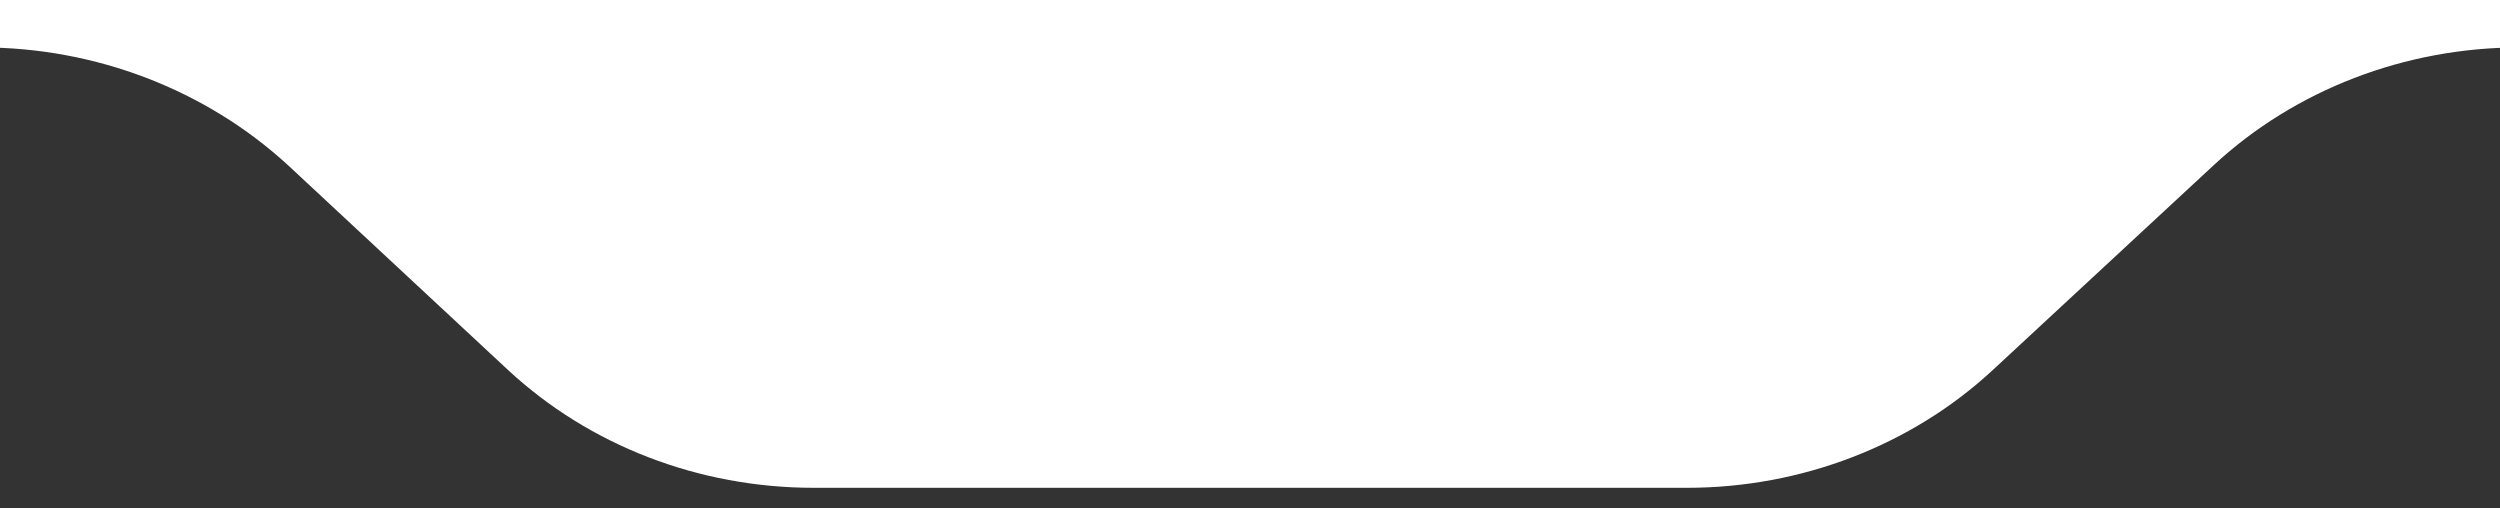 <svg xmlns="http://www.w3.org/2000/svg" xmlns:xlink="http://www.w3.org/1999/xlink" id="Layer_1" x="0px" y="0px" viewBox="0 0 295.2 60" style="enable-background:new 0 0 295.2 60;" xml:space="preserve"><rect x="0" y="0" width="295.2" height="60" fill="#333333" stroke="none"/> <style type="text/css"> .st0{fill:#FFFFFF;} </style> <path class="st0" d="M297.6,0v5.6h-0.1c-13.5,0-26.5,5-36.1,13.9l-26.1,24.2c-9.6,8.9-22.6,13.9-36.1,13.9H96.1 c-13.6,0-26.5-5-36.1-13.9l-26-24.2C24.3,10.6,11.3,5.6-2.2,5.6h-0.1V0H297.6z"></path> </svg>